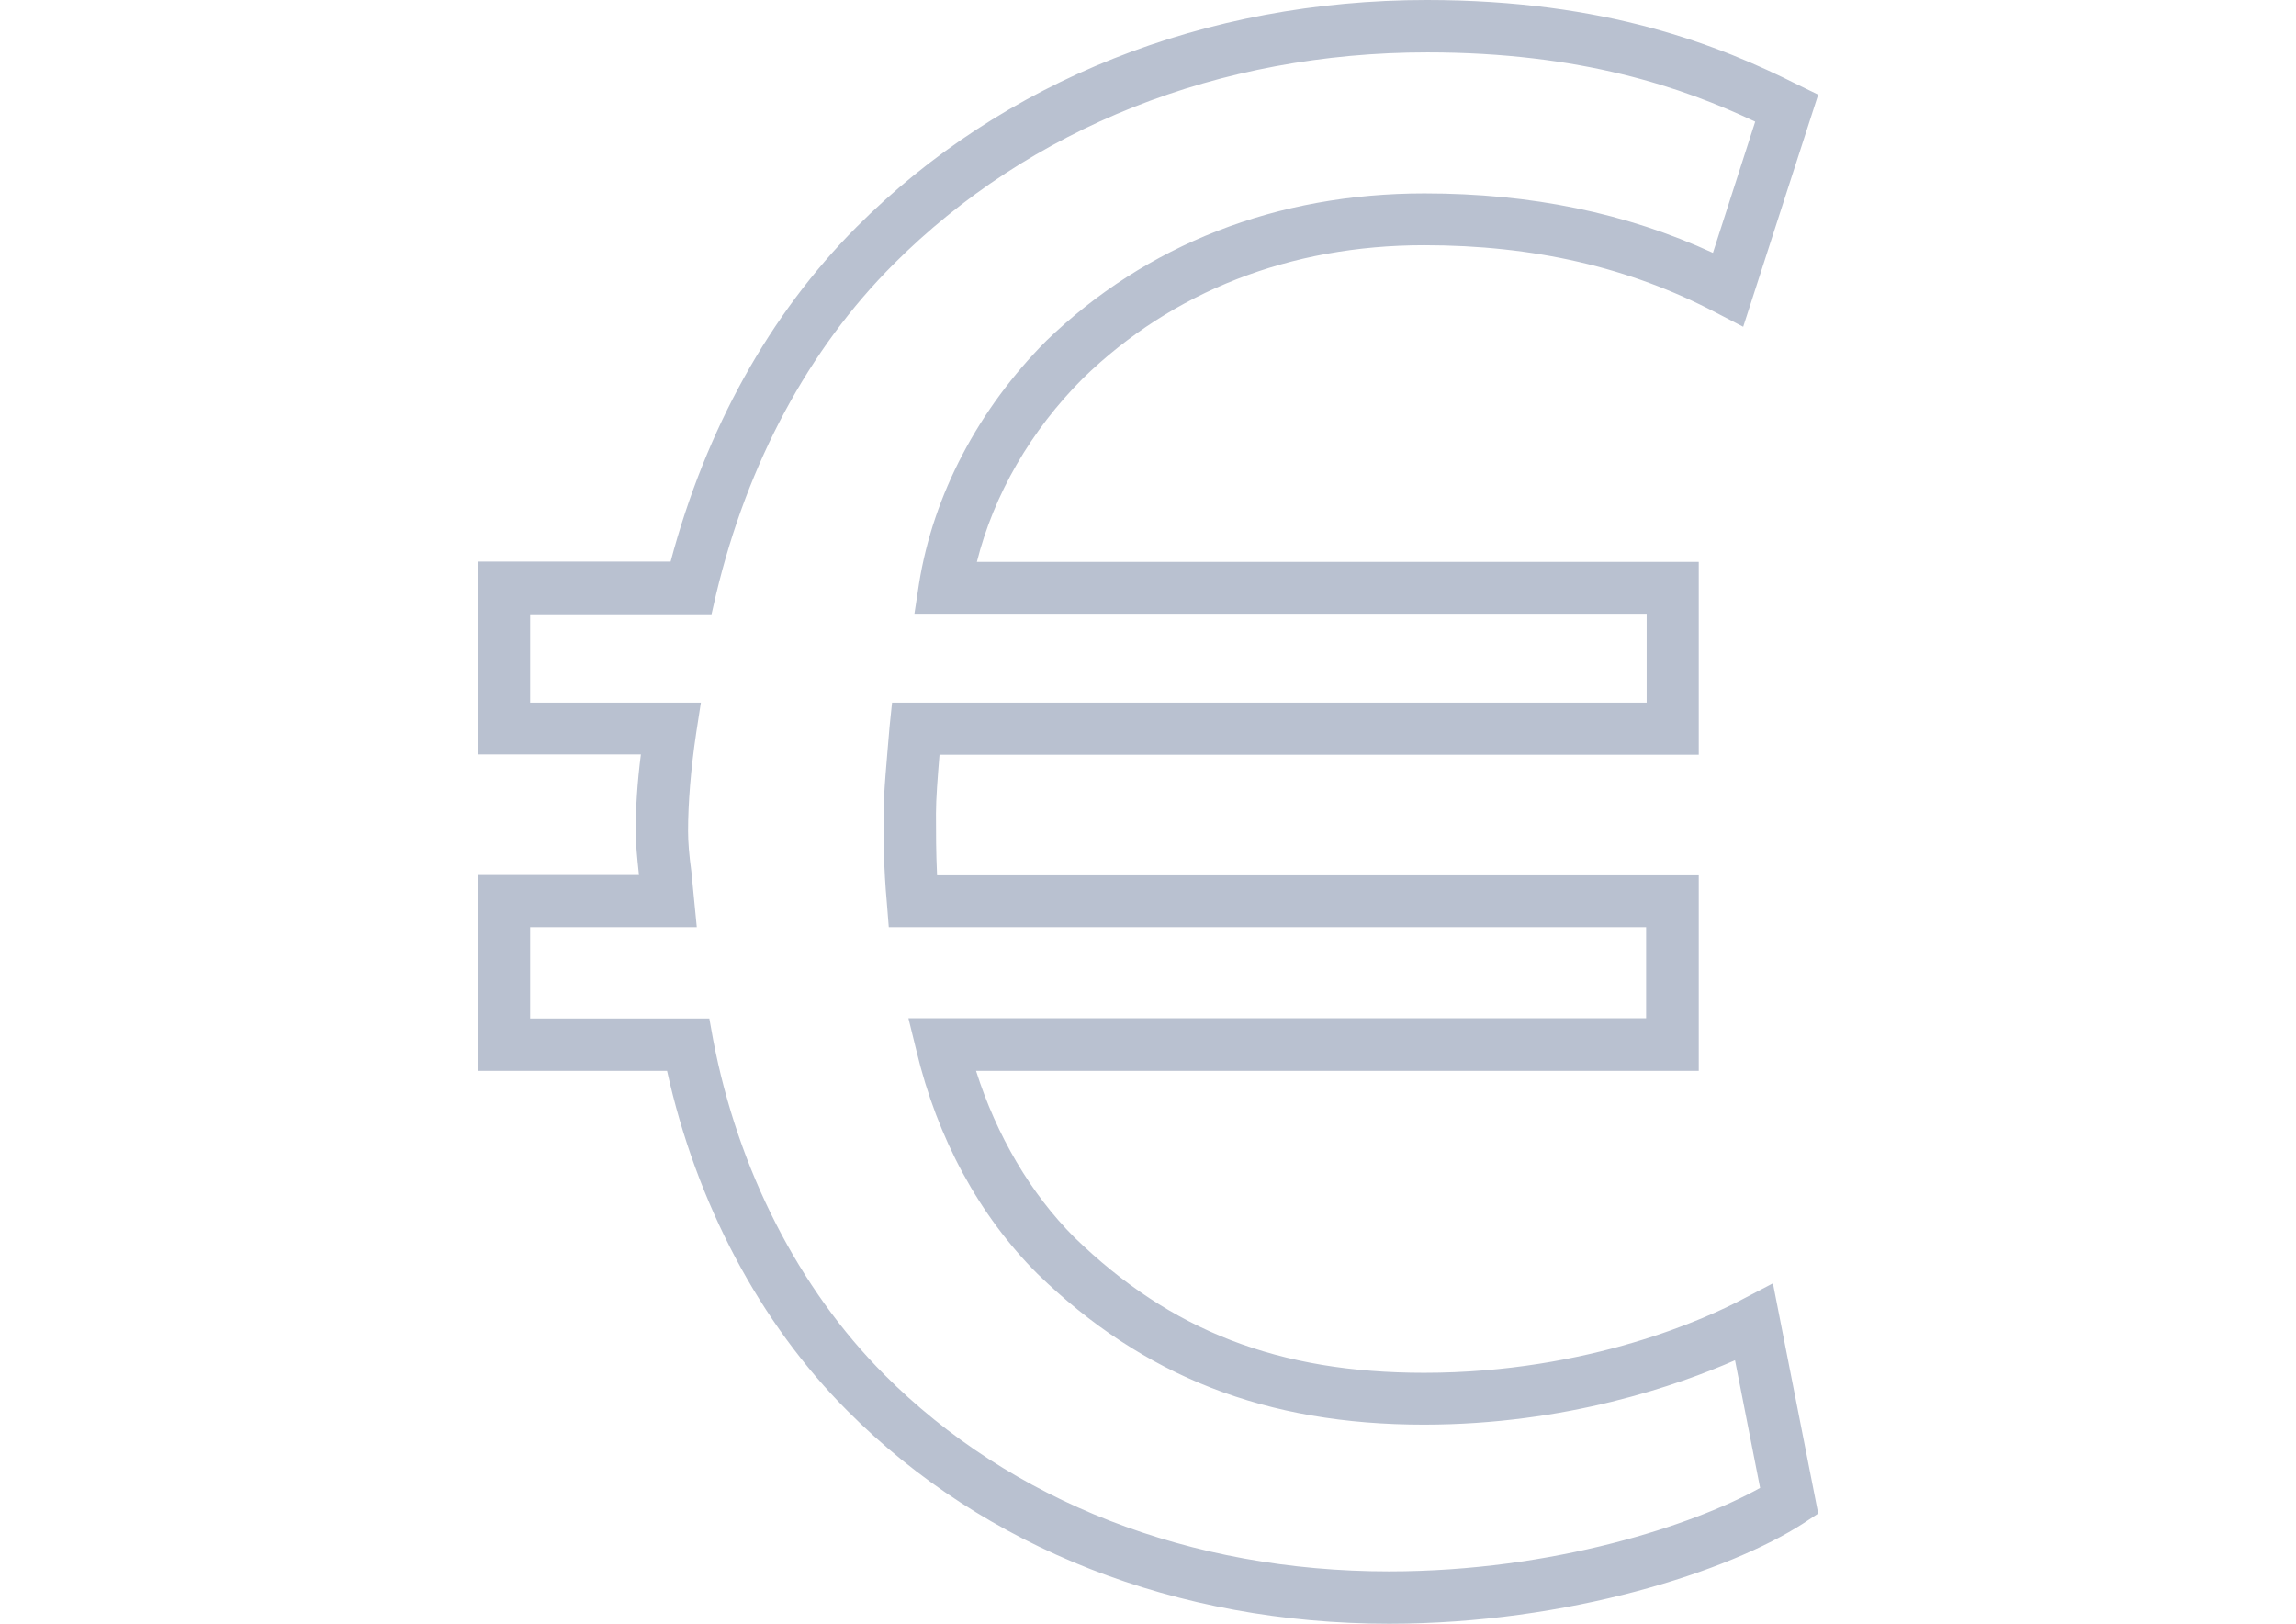 <?xml version="1.0" encoding="utf-8"?>
<!-- Generator: Adobe Illustrator 18.1.0, SVG Export Plug-In . SVG Version: 6.00 Build 0)  -->
<!DOCTYPE svg PUBLIC "-//W3C//DTD SVG 1.1//EN" "http://www.w3.org/Graphics/SVG/1.1/DTD/svg11.dtd">
<svg version="1.1" id="Layer_1" xmlns="http://www.w3.org/2000/svg" xmlns:xlink="http://www.w3.org/1999/xlink" x="0px" y="0px"
	 viewBox="0 0 841.9 595.3" enable-background="new 0 0 841.9 595.3" xml:space="preserve">
<g>
	<g>
		<g>
			<path fill="#B9C1D0" d="M509.4,595.3c-77.9,0-148.4-27.6-198.5-77.9c-32.4-32.4-55.6-76.4-66.3-124.8h-69.4v-71.8h59.1
				c-0.7-6.6-1.2-11.7-1.2-16.2c0-8.4,0.6-17.9,1.9-28h-59.8v-70.7h70.7c12.9-48.5,36.3-90.7,68.2-122.7C367.6,29.6,441.9,0,523.2,0
				C589,0,630.4,16.6,659.3,31.1l7.4,3.6l-27.5,85.1l-10-5.2C597.5,98,562.5,89.9,522.2,89.9c-49.1,0-92.3,16.9-125.1,48.8
				c-19.1,19.1-32.7,42.6-38.9,67.3h264.7v70.7H344.5c-0.7,8.4-1.3,16.2-1.3,21.5c0,7.1,0,14.2,0.4,22.7h279.3v71.7h-265
				c7.5,23.7,20.1,45.1,36,61c35.4,34.4,75,49.7,128.3,49.7c60.7,0,104.6-20.5,116.6-26.9l11.3-5.9l16.6,84.4l-5.3,3.5
				C634.1,576.1,575,595.3,509.4,595.3z M194.2,373.4h65.9l1.4,7.8c9.1,47.7,31.4,91.3,62.7,122.7c46.5,46.7,112.3,72.2,185.1,72.2
				c60.7,0,112.1-17.2,136.1-30.6l-9.2-46.8c-20.8,9.1-61.8,23.6-114.1,23.6c-57.9,0-102.9-17.6-141.7-55.3
				c-21.4-21.4-36.7-49.6-44.4-81.9l-2.9-11.8h270.5v-33.4H325.9l-0.7-8.8c-1.2-13.1-1.2-23.1-1.2-32.9c0-7.7,1.2-19.8,2.2-31.9
				l0.9-8.7h276.7V225H335.3l1.7-11.1c5.2-32.5,21.8-64,46.7-89c36.6-35.3,84.4-54,138.6-54c39.2,0,74,7.2,105.8,21.8l15.5-48.1
				c-26.6-12.6-63.9-25.4-120.2-25.4c-76.3,0-145.8,27.6-195.8,77.7c-31.1,31.1-53.5,72.8-65,120.9l-1.7,7.4h-66.5v32.4H257l-1.7,11
				c-2,13.3-3,25.9-3,36.1c0,4.2,0.4,8.8,1.2,14.7l2,20.5h-61.1V373.4z"/>
		</g>
	</g>
</g>
</svg>
